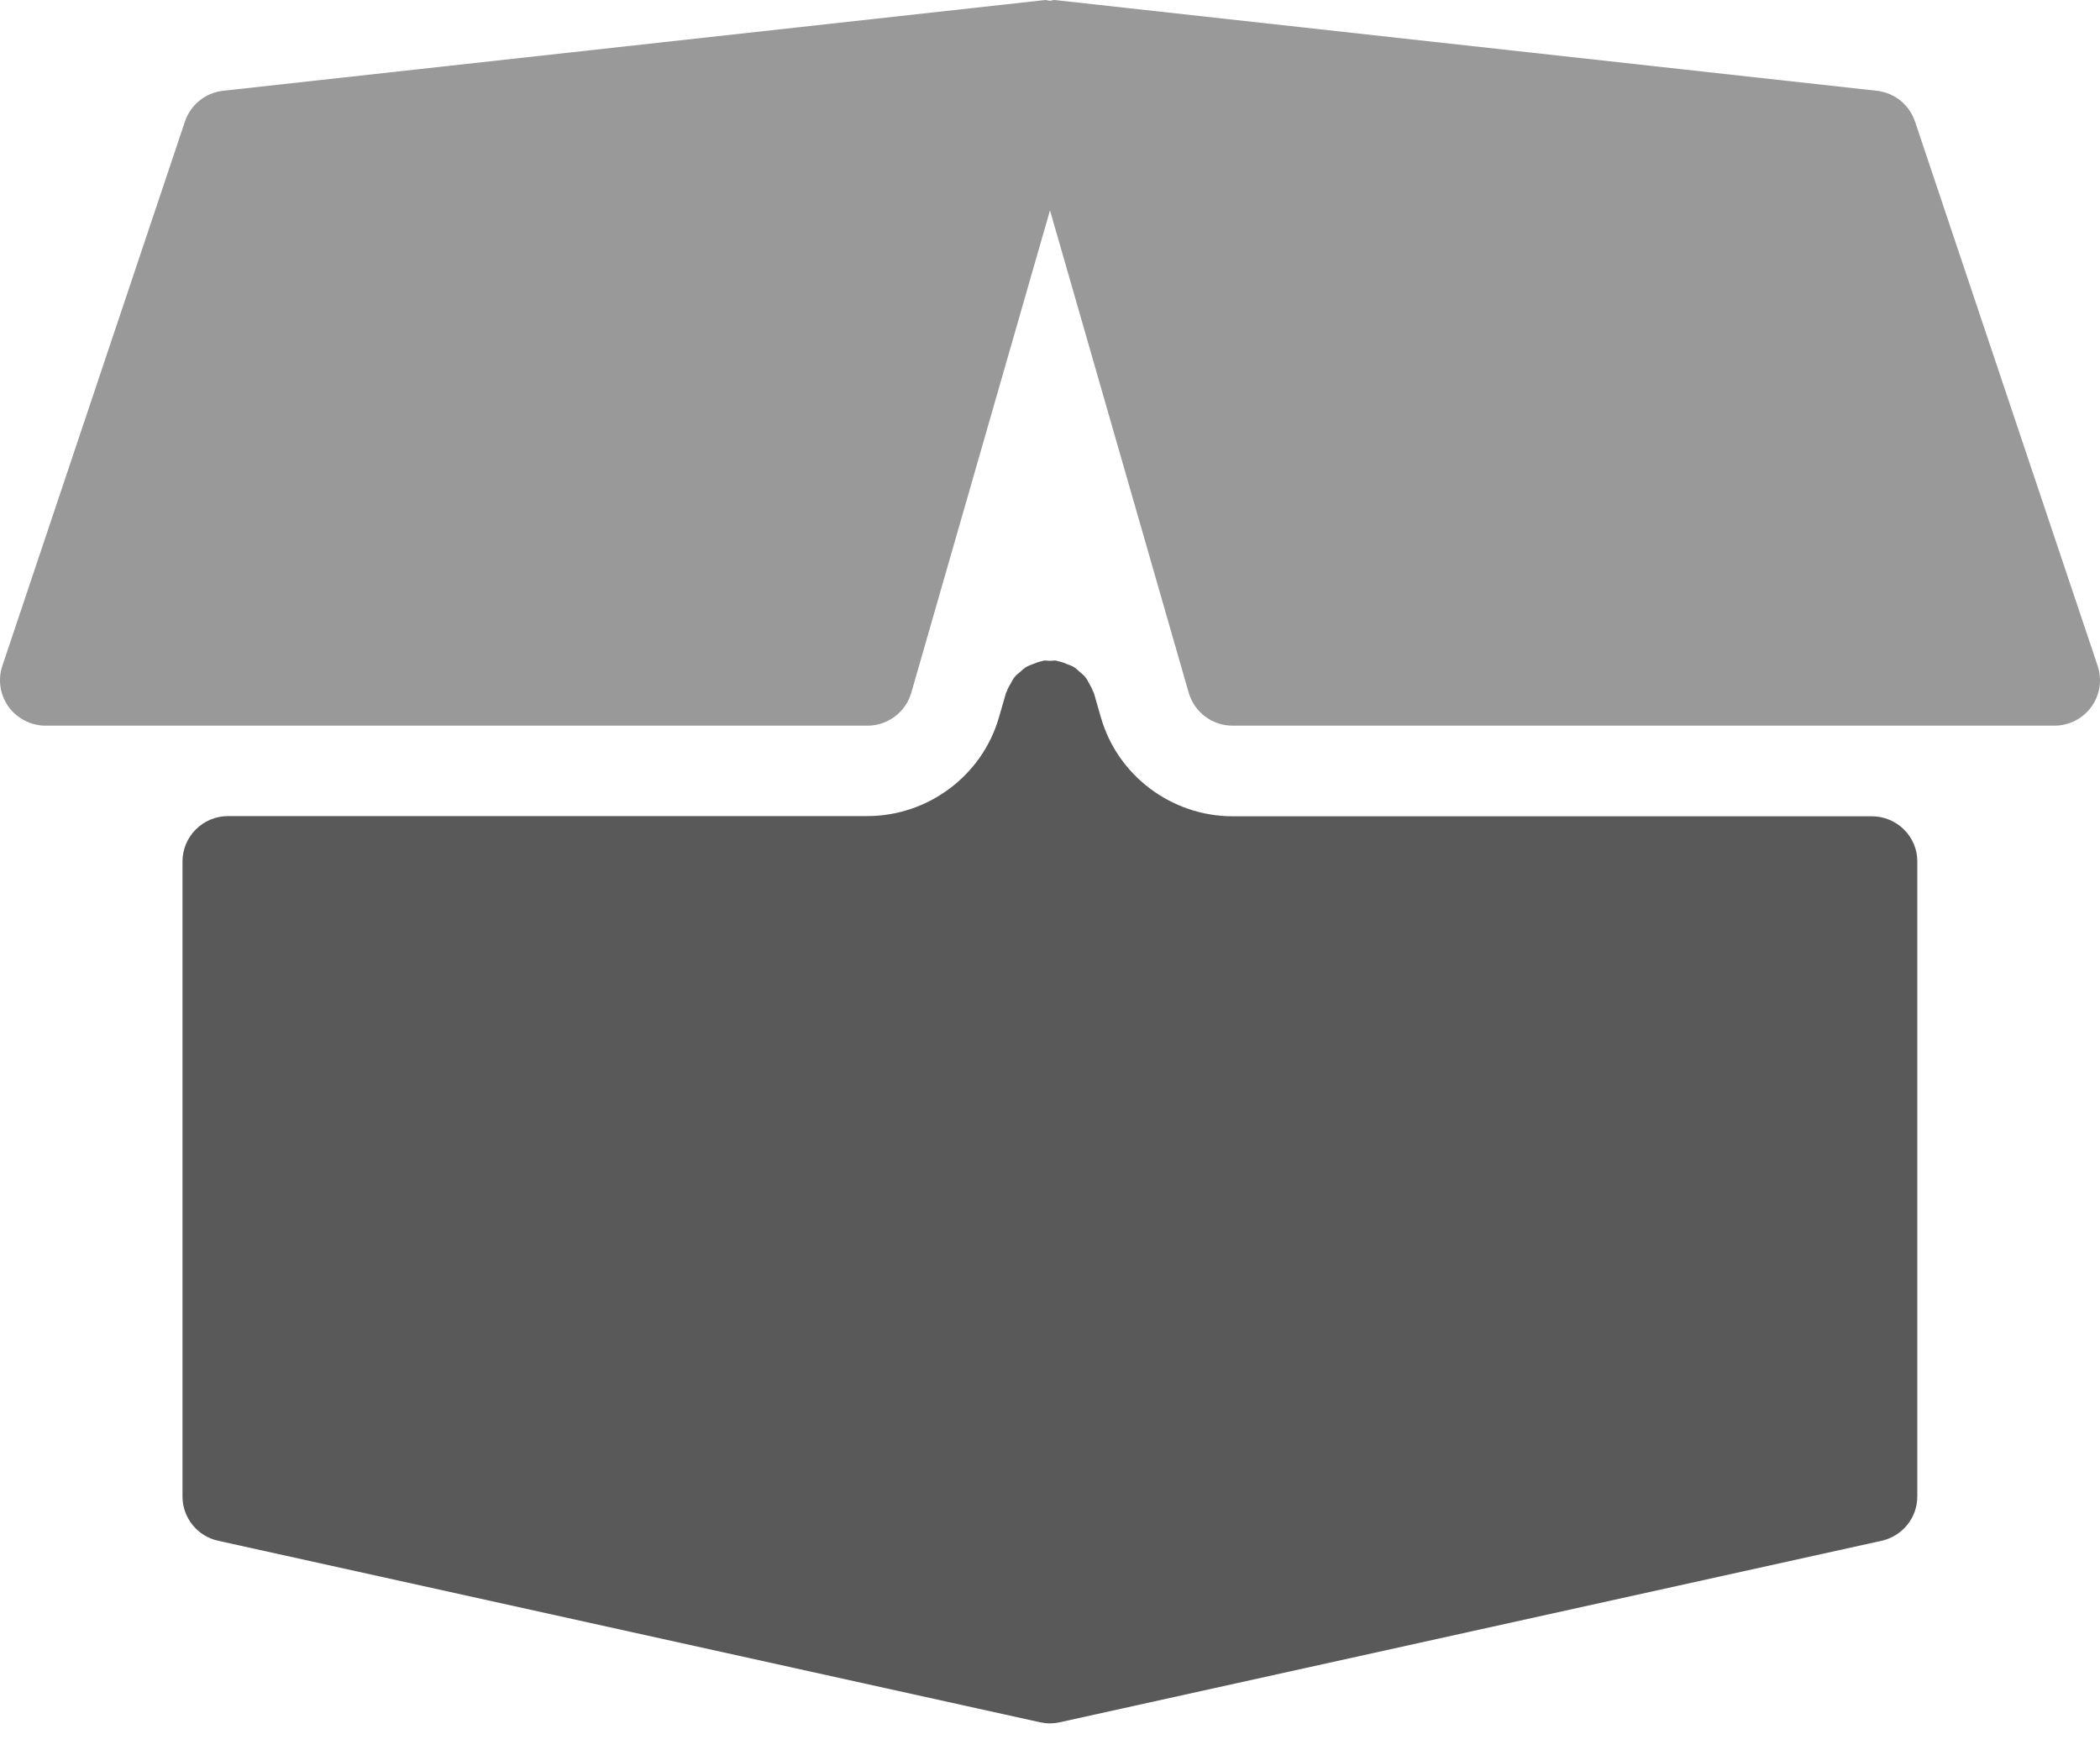 <svg xmlns="http://www.w3.org/2000/svg" width="42" height="35" fill="none" viewBox="0 0 42 35"><path fill="#595959" d="M37.435 16.323H24.652C23.436 16.323 22.353 15.512 22.019 14.349L21.878 13.859C21.875 13.847 21.865 13.836 21.86 13.823C21.842 13.77 21.814 13.725 21.789 13.678C21.761 13.629 21.739 13.58 21.705 13.538C21.677 13.504 21.643 13.478 21.61 13.449C21.562 13.406 21.517 13.362 21.46 13.329C21.427 13.311 21.391 13.3 21.356 13.286C21.292 13.259 21.228 13.233 21.157 13.221C21.146 13.219 21.137 13.212 21.126 13.21C21.084 13.204 21.044 13.215 21.002 13.215C20.958 13.215 20.916 13.204 20.872 13.21C20.861 13.212 20.852 13.219 20.839 13.221C20.775 13.232 20.719 13.255 20.66 13.279C20.616 13.297 20.573 13.31 20.534 13.331C20.487 13.358 20.448 13.397 20.406 13.433C20.366 13.467 20.324 13.498 20.291 13.54C20.26 13.578 20.238 13.623 20.215 13.667C20.185 13.718 20.156 13.765 20.138 13.821C20.134 13.834 20.123 13.843 20.12 13.856L19.979 14.345C19.645 15.508 18.562 16.319 17.346 16.319H4.563C4.059 16.319 3.65 16.726 3.65 17.226V29.926C3.65 30.351 3.948 30.721 4.366 30.811L20.801 34.44C20.866 34.454 20.932 34.462 20.998 34.462C21.064 34.462 21.131 34.454 21.195 34.44L37.63 30.811C38.048 30.719 38.346 30.351 38.346 29.926V17.226C38.348 16.729 37.939 16.323 37.435 16.323Z"/><path fill="#999" fill-rule="evenodd" d="M41.953 13.315L38.3 2.43C38.187 2.094 37.89 1.855 37.535 1.815L21.1 0.001C21.066 -0.003 21.035 0.013 21 0.015C20.965 0.015 20.934 -0.003 20.899 0.001L4.464 1.815C4.11 1.853 3.812 2.094 3.699 2.43L0.047 13.315C-0.046 13.591 0.001 13.896 0.171 14.133C0.343 14.369 0.619 14.511 0.913 14.511H17.348C17.755 14.511 18.113 14.242 18.226 13.852L21 4.206L23.774 13.852C23.887 14.242 24.245 14.511 24.652 14.511H41.087C41.381 14.511 41.657 14.371 41.828 14.133C42 13.896 42.046 13.591 41.953 13.315Z" clip-rule="evenodd"/></svg>